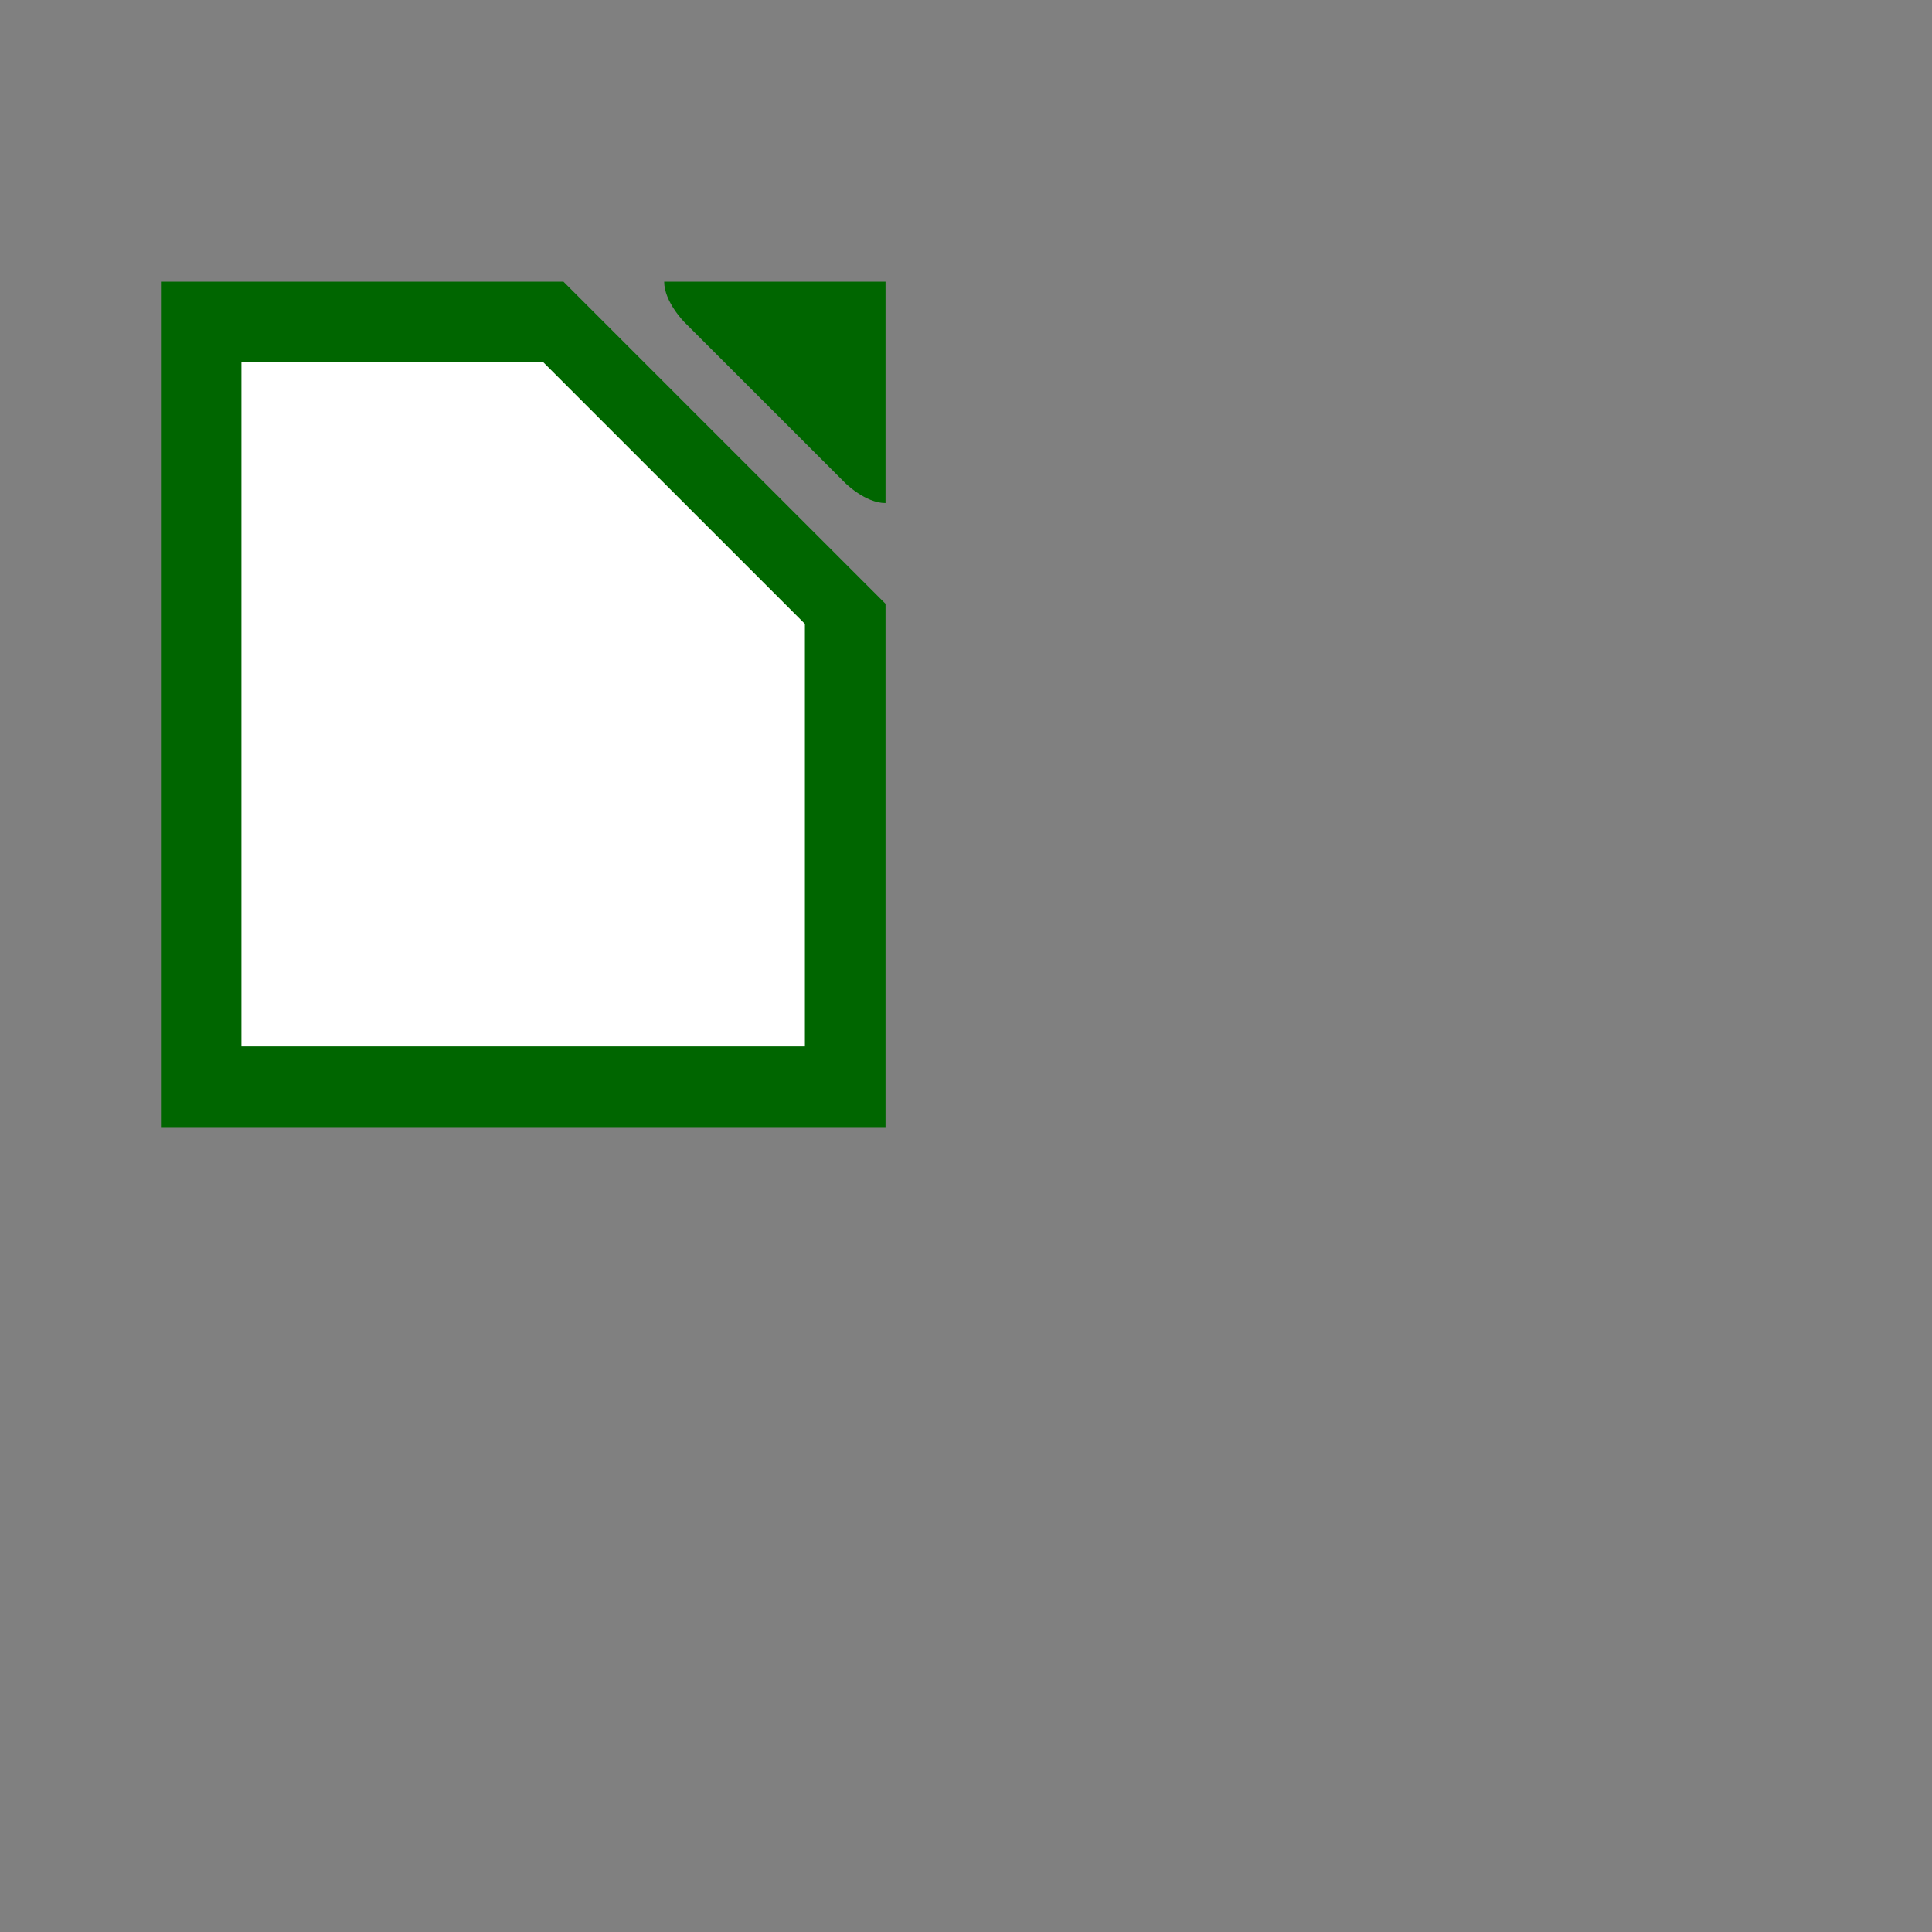 <?xml version="1.0" encoding="UTF-8" standalone="no"?>
<!-- Created with Inkscape (http://www.inkscape.org/) -->

<svg
   width="48"
   height="48"
   viewBox="0 0 12.7 12.7"
   version="1.1"
   id="svg8"
   inkscape:version="1.2.2 (b0a8486541, 2022-12-01)"
   sodipodi:docname="application-libreoffice-calc.svg"
   xml:space="preserve"
   xmlns:inkscape="http://www.inkscape.org/namespaces/inkscape"
   xmlns:sodipodi="http://sodipodi.sourceforge.net/DTD/sodipodi-0.dtd"
   xmlns:xlink="http://www.w3.org/1999/xlink"
   xmlns="http://www.w3.org/2000/svg"
   xmlns:svg="http://www.w3.org/2000/svg"
   xmlns:rdf="http://www.w3.org/1999/02/22-rdf-syntax-ns#"
   xmlns:cc="http://creativecommons.org/ns#"
   xmlns:dc="http://purl.org/dc/elements/1.1/"><rect x="0" y="0" width="12.7" height="12.7" fill="#808080" stroke="none"/><defs
     id="defs2"><linearGradient
       id="linearGradient4592"
       inkscape:collect="always"><stop
         id="stop4588"
         offset="0"
         style="stop-color:#999999;stop-opacity:1" /><stop
         style="stop-color:#e7e7d6;stop-opacity:1"
         offset="0.6"
         id="stop4596" /><stop
         id="stop4590"
         offset="1"
         style="stop-color:#ffffff;stop-opacity:1" /></linearGradient><linearGradient
       gradientUnits="userSpaceOnUse"
       y2="290.121"
       x2="13.494"
       y1="289.459"
       x1="14.155"
       id="linearGradient4594"
       xlink:href="#linearGradient4592"
       inkscape:collect="always"
       gradientTransform="translate(-7.056,0.357)" /><linearGradient
       id="linearGradient13214"><stop
         id="stop13216"
         style="stop-color:#18a303;stop-opacity:1"
         offset="0" /><stop
         id="stop13218"
         style="stop-color:#106802;stop-opacity:1"
         offset="1" /></linearGradient><linearGradient
       x1="215"
       y1="-824.638"
       x2="215"
       y2="-802.638"
       id="linearGradient14003"
       xlink:href="#linearGradient10501-8-62"
       gradientUnits="userSpaceOnUse" /><linearGradient
       id="linearGradient10501-8-62"><stop
         id="stop10503-6-7"
         style="stop-color:#0369a3;stop-opacity:1"
         offset="0" /><stop
         id="stop10505-6-8"
         style="stop-color:#023f62;stop-opacity:1"
         offset="1" /></linearGradient><linearGradient
       x1="208.969"
       y1="-780.607"
       x2="208.969"
       y2="-766.668"
       id="linearGradient13985"
       xlink:href="#linearGradient10501-8-62"
       gradientUnits="userSpaceOnUse"
       gradientTransform="matrix(1.556,0,0,1.667,-110.991,476.437)" /><linearGradient
       x1="230"
       y1="-581.638"
       x2="230"
       y2="-578.638"
       id="linearGradient13987"
       xlink:href="#linearGradient9364-1"
       gradientUnits="userSpaceOnUse"
       gradientTransform="matrix(1.5,0,0,1.333,-107,-48.118)" /><linearGradient
       id="linearGradient9364-1"><stop
         id="stop9366-0"
         style="stop-color:#63bbee;stop-opacity:1"
         offset="0" /><stop
         id="stop9368-84"
         style="stop-color:#aadcf7;stop-opacity:1"
         offset="1" /></linearGradient><linearGradient
       x1="345"
       y1="1173"
       x2="345"
       y2="1178"
       id="linearGradient13989"
       xlink:href="#linearGradient10292-3"
       gradientUnits="userSpaceOnUse"
       gradientTransform="matrix(1.5,0,0,1.533,-291.484,-2621.97)" /><linearGradient
       id="linearGradient10292-3"><stop
         id="stop10294-6"
         style="stop-color:#666666;stop-opacity:1"
         offset="0" /><stop
         id="stop10296-0"
         style="stop-color:#333333;stop-opacity:1"
         offset="1" /></linearGradient><linearGradient
       x1="209.062"
       y1="-765.461"
       x2="209.062"
       y2="-781.623"
       id="linearGradient44057"
       xlink:href="#linearGradient15606-1-7"
       gradientUnits="userSpaceOnUse"
       gradientTransform="matrix(1.5,0,0,1.5,-308.999,1176.956)" /><linearGradient
       id="linearGradient15606-1-7"><stop
         id="stop15608-0-2"
         style="stop-color:#ffffff;stop-opacity:0.588"
         offset="0" /><stop
         id="stop15610-5-2"
         style="stop-color:#ffffff;stop-opacity:0.863"
         offset="1" /></linearGradient><linearGradient
       x1="294.343"
       y1="256.581"
       x2="294.418"
       y2="243.139"
       id="linearGradient44060"
       xlink:href="#linearGradient10286-3-6"
       gradientUnits="userSpaceOnUse"
       gradientTransform="matrix(2.992,0,0,3.005,-874.711,-727.444)" /><linearGradient
       id="linearGradient10286-3-6"><stop
         id="stop10288-8-1"
         style="stop-color:#b3b3b3;stop-opacity:1"
         offset="0" /><stop
         id="stop10290-7-0"
         style="stop-color:#e6e6e6;stop-opacity:1"
         offset="1" /></linearGradient><linearGradient
       x1="110.969"
       y1="976.3"
       x2="110.969"
       y2="992.375"
       id="linearGradient13979-4"
       xlink:href="#linearGradient10292-3"
       gradientUnits="userSpaceOnUse" /><linearGradient
       x1="110.969"
       y1="976.3"
       x2="111"
       y2="991.875"
       id="linearGradient13975-6"
       xlink:href="#linearGradient10501-8-62"
       gradientUnits="userSpaceOnUse"
       gradientTransform="matrix(1,0,0,1,0,-0.106)" /><linearGradient
       x1="110.969"
       y1="976.3"
       x2="110.969"
       y2="992.375"
       id="linearGradient6258"
       xlink:href="#linearGradient10501-8-62"
       gradientUnits="userSpaceOnUse"
       gradientTransform="matrix(1.004,0,0,1.01,-1.166,-9.366)" /><linearGradient
       x1="475"
       y1="-895.638"
       x2="475"
       y2="-848.638"
       id="linearGradient3181"
       xlink:href="#linearGradient13214"
       gradientUnits="userSpaceOnUse" /></defs><sodipodi:namedview
     id="base"
     pagecolor="#ffffff"
     bordercolor="#666666"
     borderopacity="1.0"
     inkscape:pageopacity="0.0"
     inkscape:pageshadow="2"
     inkscape:zoom="22.4"
     inkscape:cx="7.7678571"
     inkscape:cy="13.303571"
     inkscape:document-units="mm"
     inkscape:current-layer="layer1"
     showgrid="true"
     units="px"
     inkscape:pagecheckerboard="false"
     inkscape:window-width="1197"
     inkscape:window-height="1000"
     inkscape:window-x="0"
     inkscape:window-y="22"
     inkscape:window-maximized="0"
     inkscape:showpageshadow="0"
     inkscape:deskcolor="#d1d1d1"><inkscape:grid
       type="xygrid"
       id="grid3713"
       empspacing="2"
       spacingx="0.132"
       spacingy="0.132" /></sodipodi:namedview><g
     inkscape:label="Layer 1"
     inkscape:groupmode="layer"
     id="layer1"
     transform="translate(0,-284.3)"><path
       style="fill:#006600;fill-opacity:1;stroke:none;stroke-width:0.265;stroke-miterlimit:10.2;stroke-opacity:1"
       d="m 1.058,286.152 2.646,0 0.265,0.265 1.587,1.587 0.265,0.265 v 3.44 l -4.763,0 z"
       id="path31120"
       sodipodi:nodetypes="cccccccc" /><path
       style="fill:#ffffff;fill-opacity:1;stroke:none;stroke-width:0.265;stroke-miterlimit:10.2;stroke-opacity:1"
       d="m 1.587,286.681 v 4.498 l 3.704,0 -1e-7,-2.778 -1.72,-1.72 z"
       id="path32423"
       sodipodi:nodetypes="cccccc" /><path
       style="fill:#006600;fill-opacity:1;stroke:none;stroke-width:0.265;stroke-miterlimit:10.2;stroke-opacity:1"
       d="m 4.366,286.152 c 0,0.132 0.132,0.265 0.132,0.265 l 1.058,1.058 c 0,0 0.132,0.132 0.265,0.132 V 287.475 286.152 H 4.498 Z"
       id="path32614"
       sodipodi:nodetypes="cccccccc" /></g></svg>
